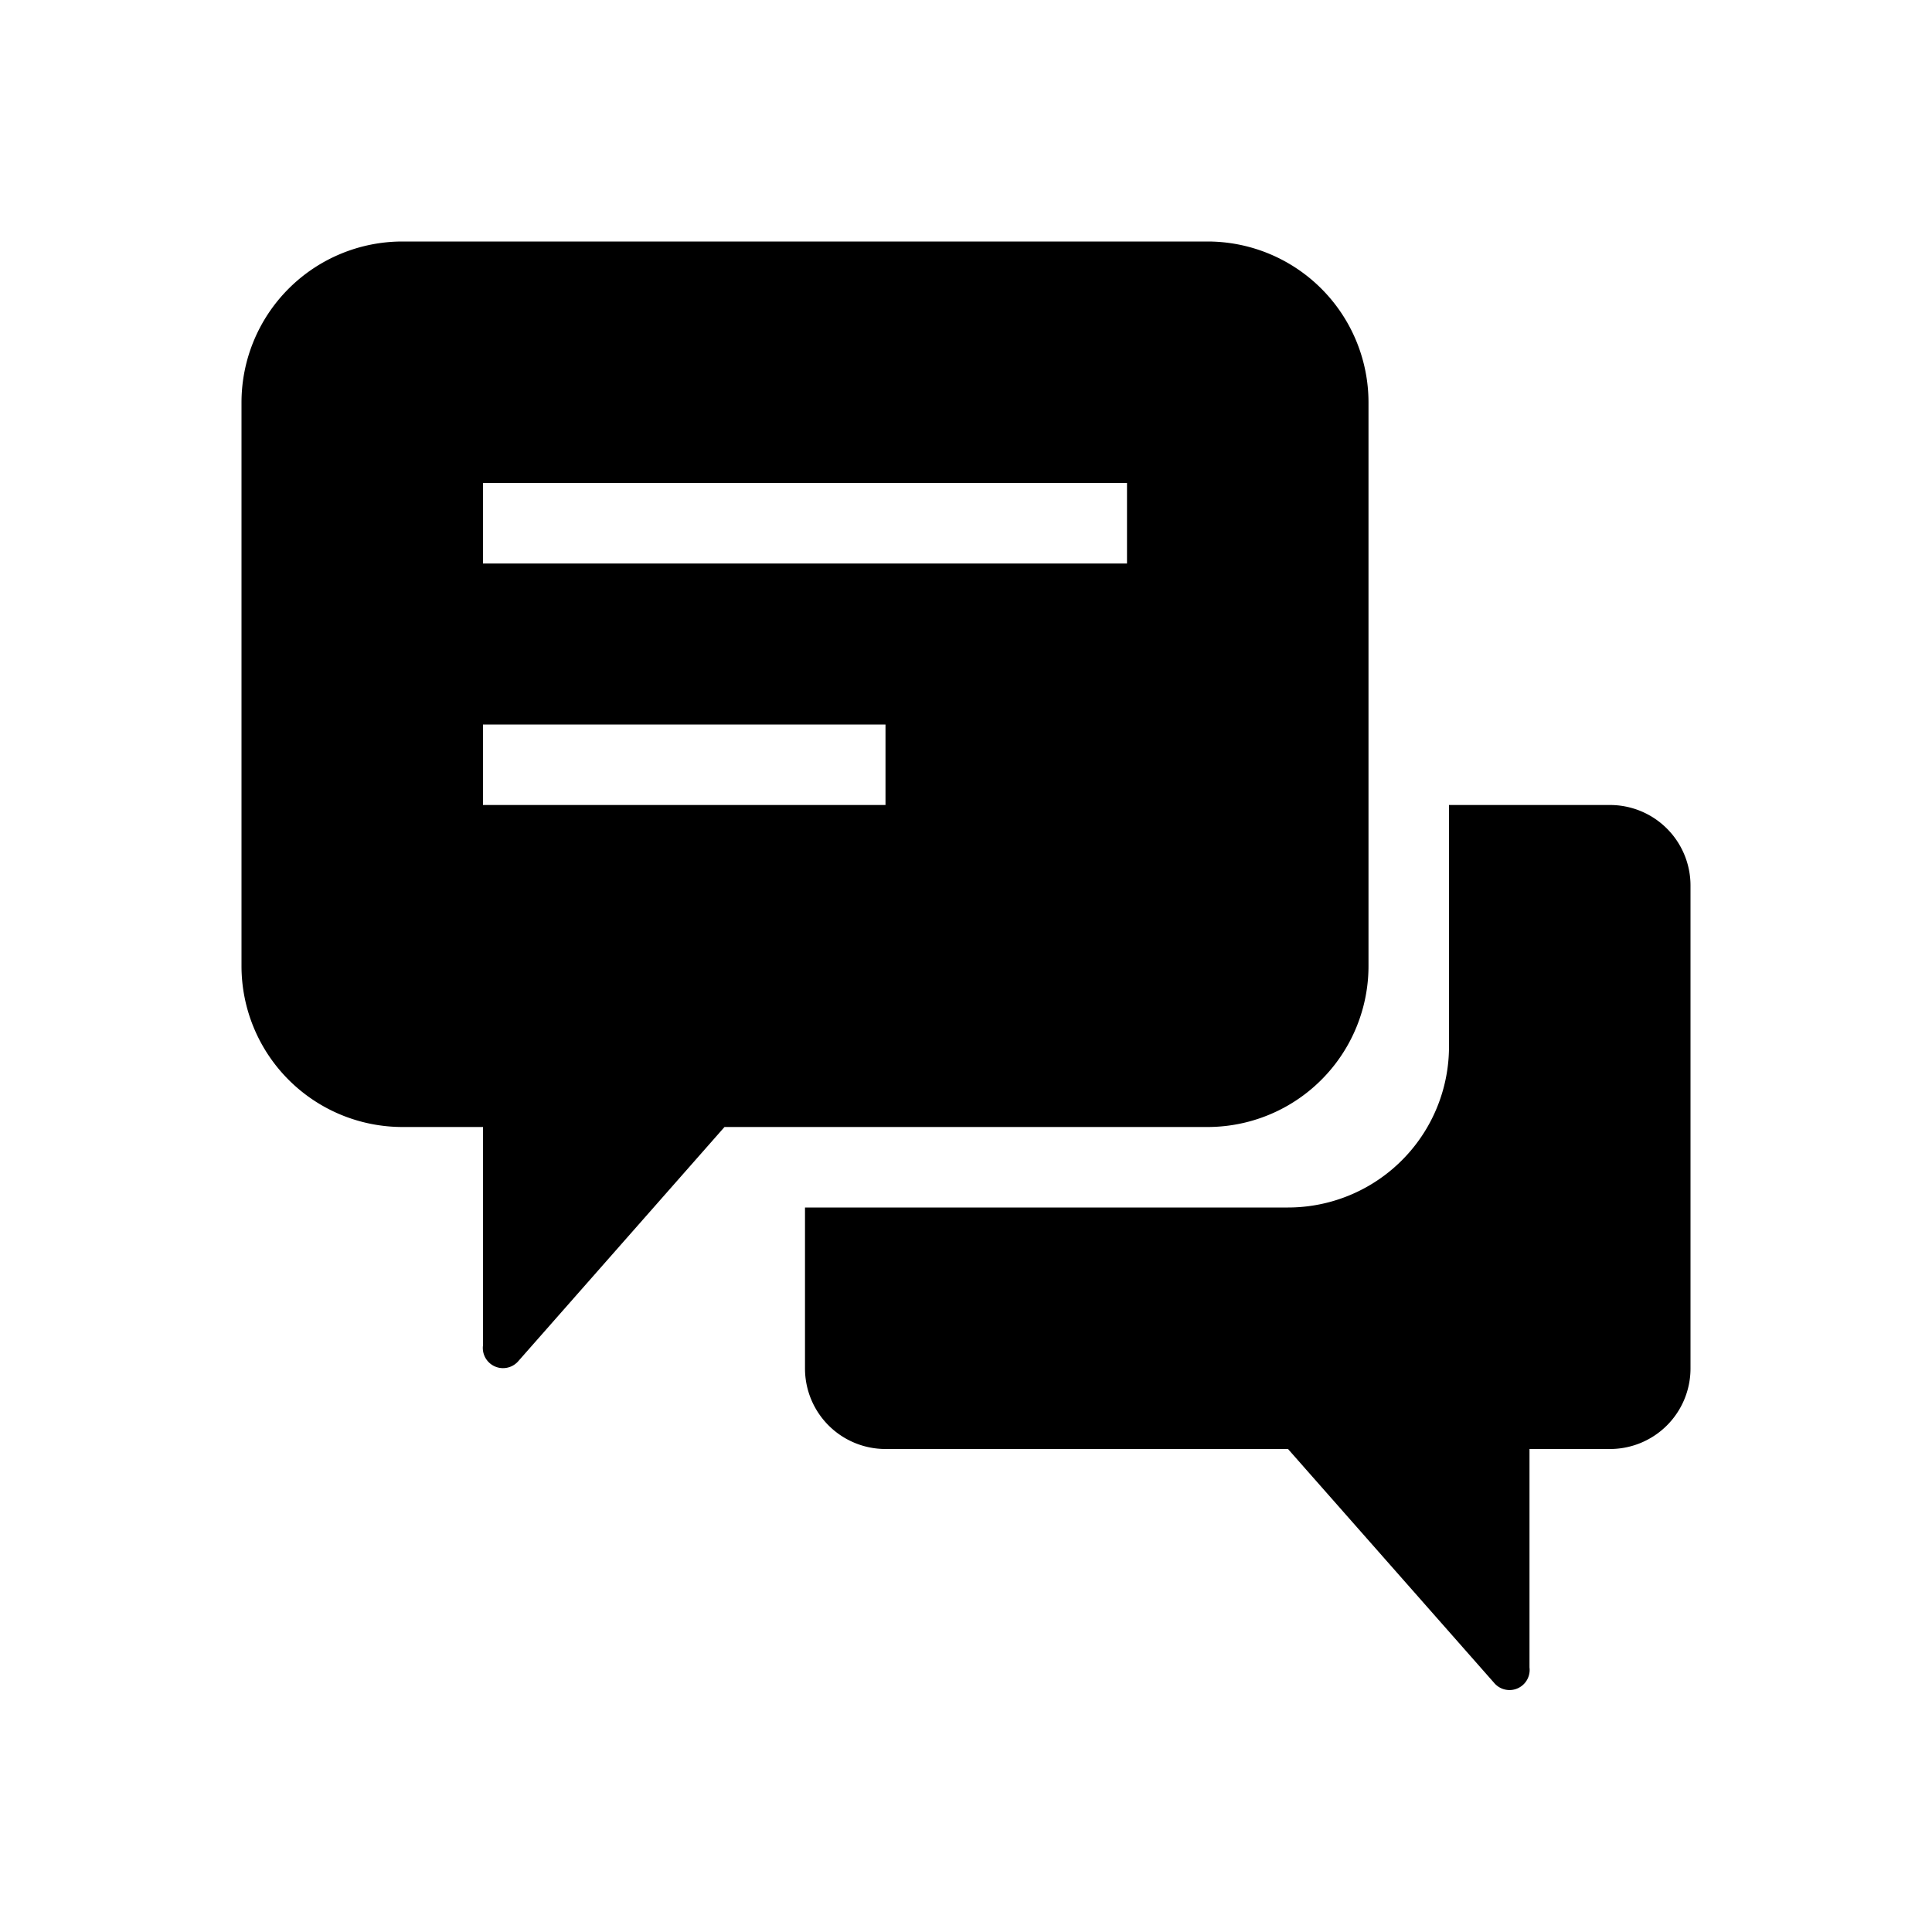 <svg xmlns="http://www.w3.org/2000/svg" fill="currentColor" viewBox="0 0 24 24">
  <path d="M21 11v6a1 1 0 0 1-1 1h-1v2.714a.25.25 0 0 1-.43.202L16 18h-5a1 1 0 0 1-1-1v-2h6a2 2 0 0 0 2-2v-3h2a1 1 0 0 1 1 1Zm-4-6v7a2 2 0 0 1-2 2H9l-2.567 2.915A.251.251 0 0 1 6 16.711V14H5a2 2 0 0 1-2-2V5a2 2 0 0 1 2-2h10a2 2 0 0 1 2 2Zm-6 4H6v1h5Zm3-3H6v1h8Z"/>
</svg>
